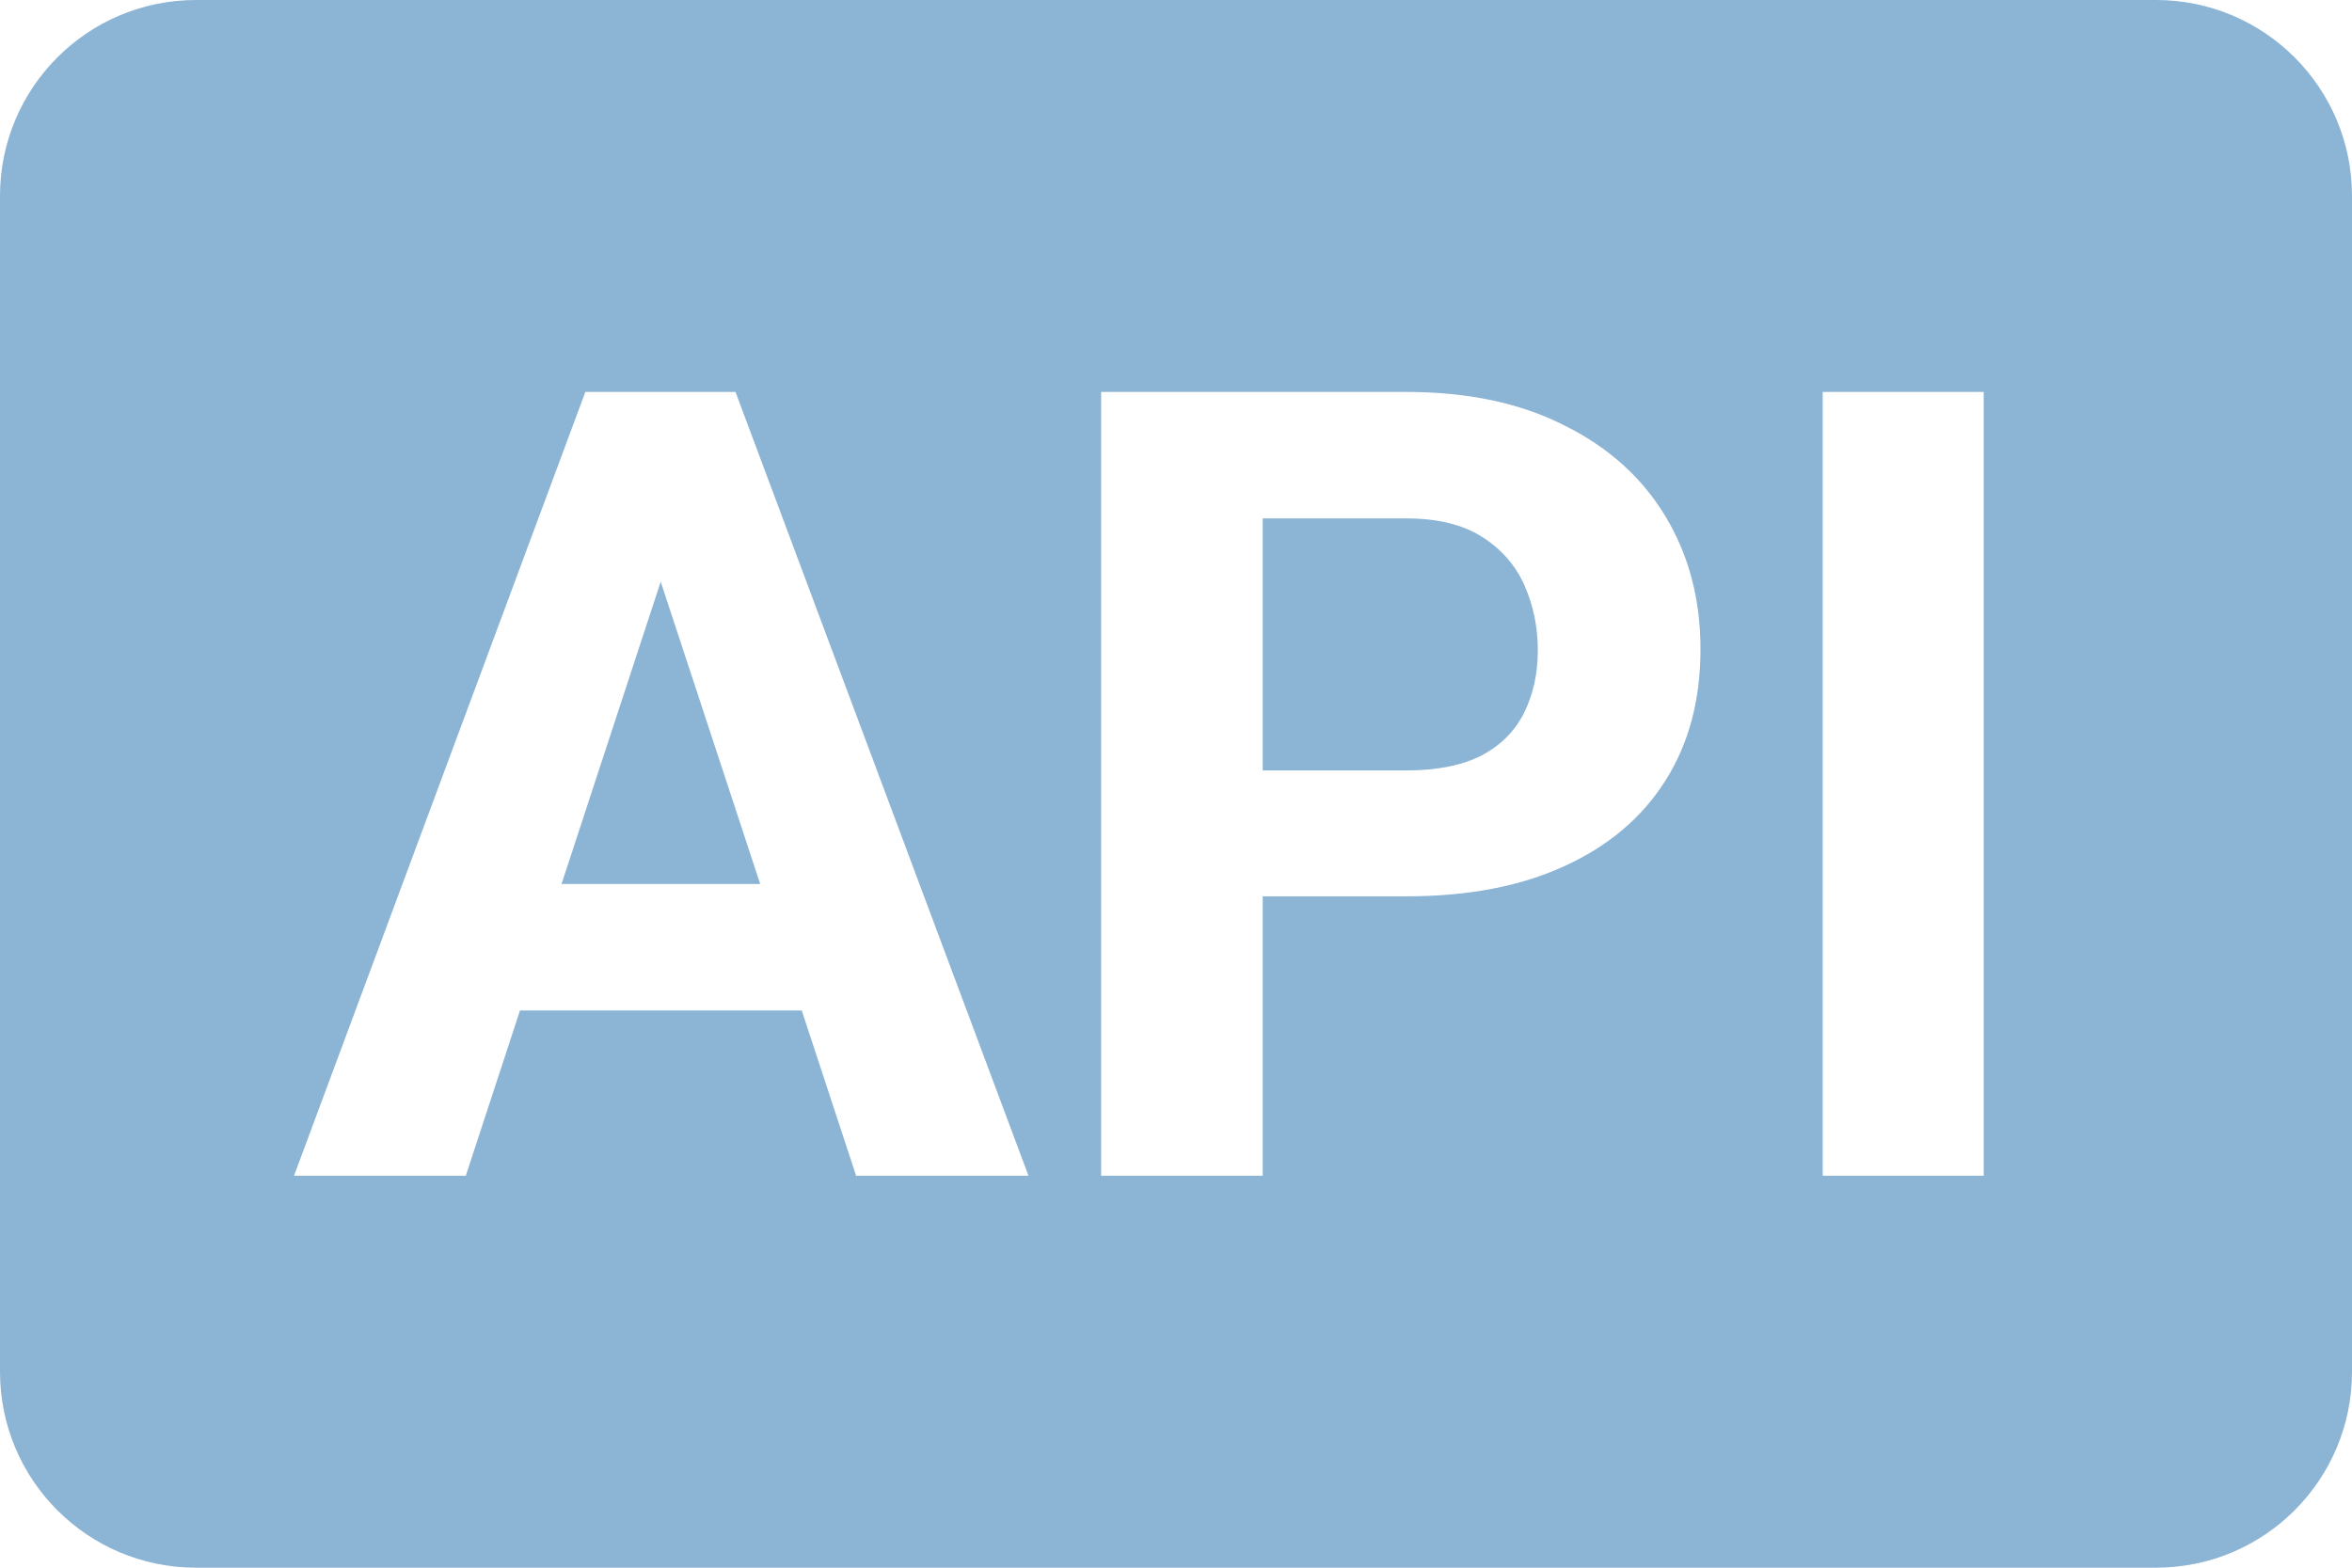 <svg width="24" height="16" viewBox="0 0 24 16" fill="none" xmlns="http://www.w3.org/2000/svg">
<path fill-rule="evenodd" clip-rule="evenodd" d="M2 0C0.895 0 0 0.895 0 2V14C0 15.105 0.895 16 2 16H22C23.105 16 24 15.105 24 14V2C24 0.895 23.105 0 22 0H2ZM7.505 4H7.088H6.379H5.973L3 12H4.753L5.306 10.313H8.181L8.736 12H10.495L7.505 4ZM7.757 9.022H5.73L6.742 5.937L7.757 9.022ZM14.352 9.148H12.885V12H11.236V4H14.352C14.978 4 15.515 4.114 15.961 4.341C16.412 4.564 16.756 4.874 16.994 5.269C17.233 5.665 17.352 6.117 17.352 6.626C17.352 7.143 17.233 7.59 16.994 7.967C16.756 8.344 16.412 8.636 15.961 8.841C15.515 9.046 14.978 9.148 14.352 9.148ZM12.885 5.291V7.863H14.352C14.667 7.863 14.923 7.811 15.121 7.709C15.319 7.603 15.463 7.456 15.555 7.269C15.646 7.082 15.692 6.872 15.692 6.637C15.692 6.399 15.646 6.178 15.555 5.973C15.463 5.767 15.319 5.603 15.121 5.478C14.923 5.353 14.667 5.291 14.352 5.291H12.885ZM20.242 12V4H18.599V12H20.242Z" fill="#8BB4D5"/>
</svg>
